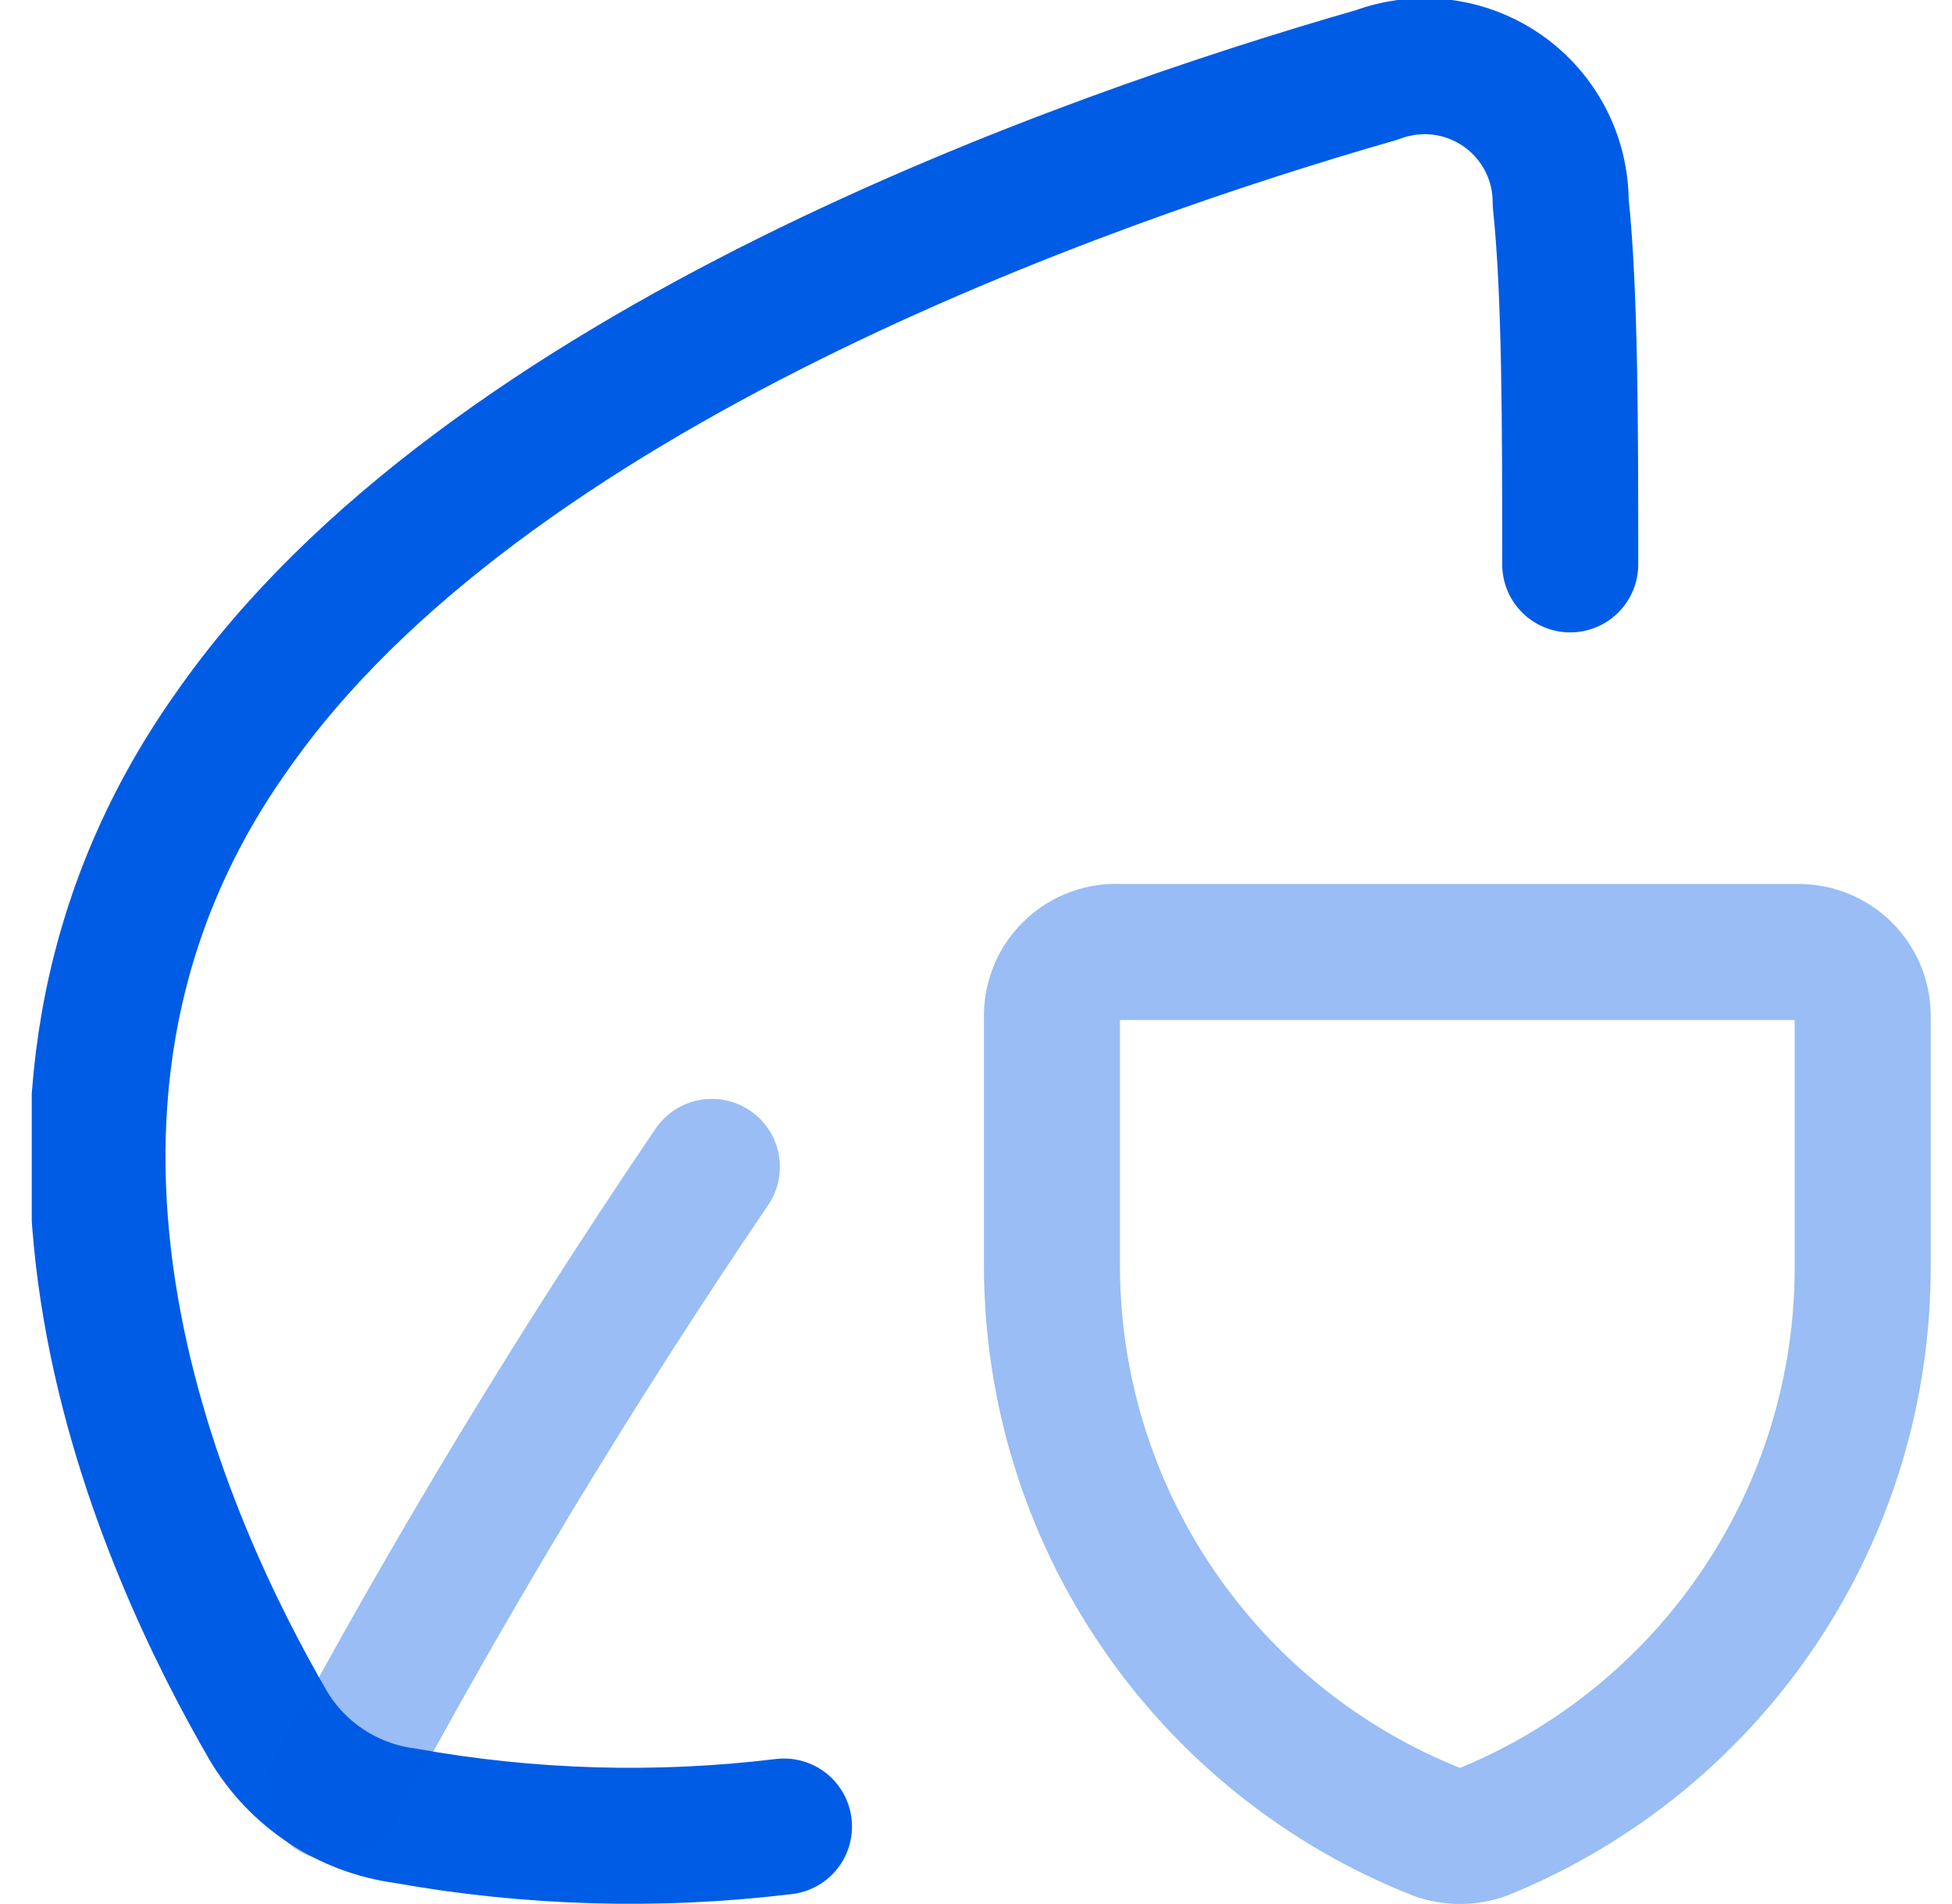 <svg width="41" height="40" viewBox="0 0 41 40" fill="none" xmlns="http://www.w3.org/2000/svg">
<g clip-path="url(#clip0_2257_76)">
<path d="M32.981 11.857C32.981 9 32.981 6.143 32.781 4.257C32.782 3.795 32.672 3.34 32.459 2.93C32.245 2.52 31.936 2.167 31.556 1.903C31.177 1.639 30.739 1.471 30.281 1.413C29.823 1.356 29.357 1.41 28.924 1.572C22.752 3.343 10.152 7.772 4.867 15.372C-0.848 23.429 3.552 32.657 5.638 36.257C5.942 36.766 6.357 37.2 6.851 37.526C7.346 37.853 7.908 38.064 8.495 38.143C11.126 38.617 13.813 38.694 16.467 38.372" stroke="#005CE5" stroke-width="2.857" stroke-linecap="round" stroke-linejoin="round"/>
<path opacity="0.4" d="M14.952 24.514C12.076 28.753 9.425 33.14 7.01 37.657M31.152 38.486C30.838 38.599 30.495 38.599 30.181 38.486C27.798 37.542 25.754 35.904 24.312 33.785C22.87 31.666 22.098 29.163 22.095 26.6V21.314C22.099 21.133 22.139 20.954 22.213 20.788C22.288 20.623 22.395 20.474 22.529 20.352C22.662 20.229 22.819 20.134 22.99 20.074C23.161 20.013 23.343 19.988 23.524 20H37.809C38.156 20.007 38.486 20.148 38.731 20.393C38.976 20.638 39.117 20.968 39.124 21.314V26.6C39.13 29.15 38.375 31.643 36.954 33.761C35.534 35.879 33.514 37.524 31.152 38.486Z" stroke="#005CE5" stroke-width="2.857" stroke-linecap="round" stroke-linejoin="round"/>
</g>
<defs>
<clipPath id="clip0_2257_76">
<rect width="40" height="40" fill="white" transform="translate(0.667)"/>
</clipPath>
</defs>
</svg>
